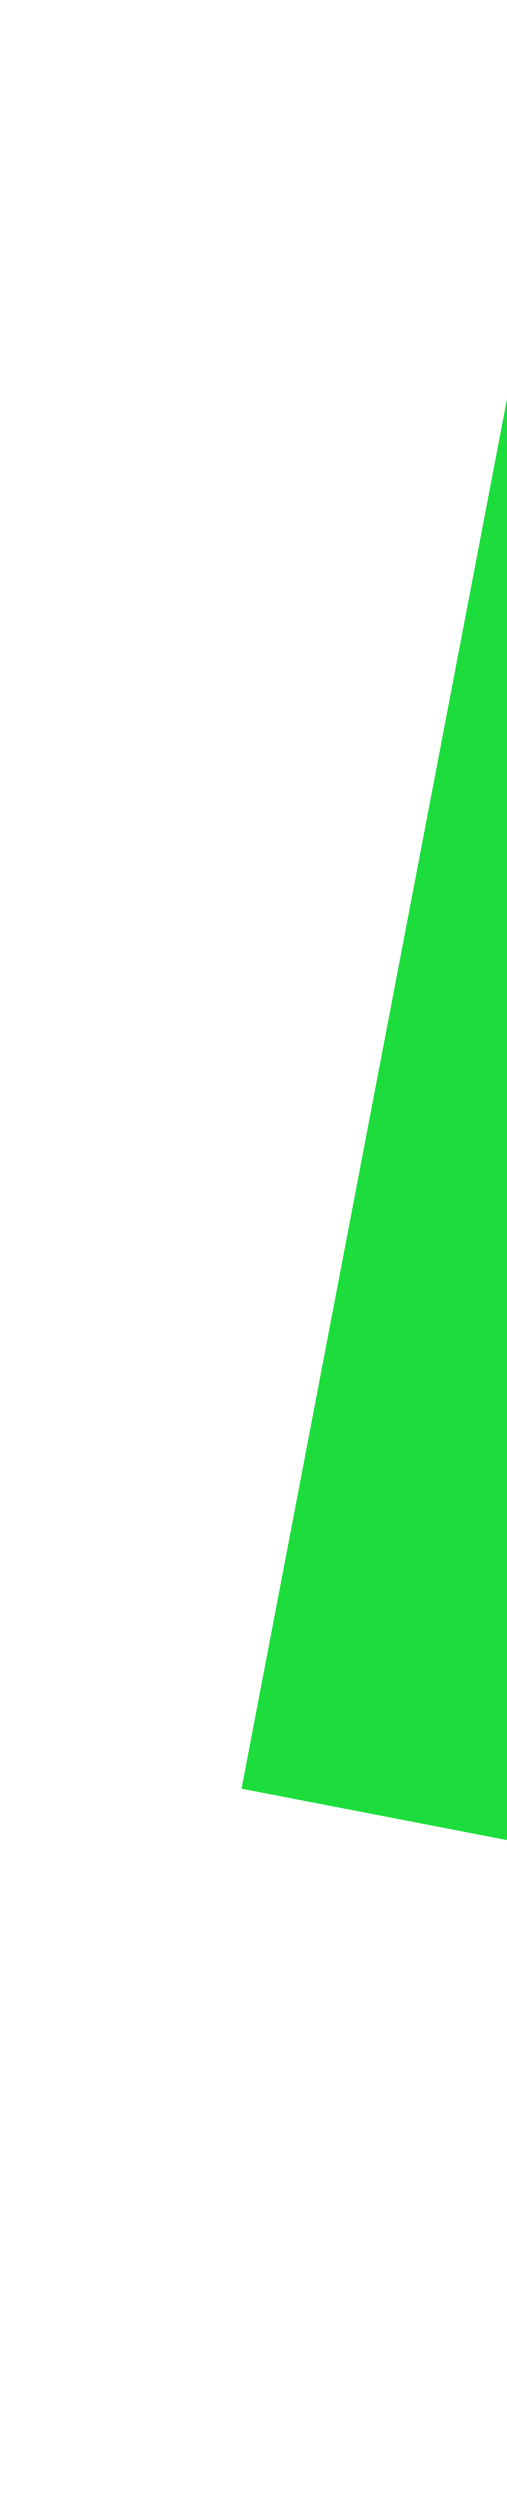 <?xml version="1.0" encoding="UTF-8" standalone="no"?>
<!DOCTYPE svg PUBLIC "-//W3C//DTD SVG 1.1//EN" "http://www.w3.org/Graphics/SVG/1.1/DTD/svg11.dtd">
<svg width="100%" height="100%" viewBox="0 0 13 64" version="1.1" xmlns="http://www.w3.org/2000/svg" xmlns:xlink="http://www.w3.org/1999/xlink" xml:space="preserve" xmlns:serif="http://www.serif.com/" style="fill-rule:evenodd;clip-rule:evenodd;stroke-linejoin:round;stroke-miterlimit:1.414;">
    <g transform="matrix(1,0,0,1,-79,-299)">
        <g transform="matrix(0.461,-0.128,0.039,0.142,-53.038,219.513)">
        </g>
        <g transform="matrix(-0.113,0.036,-0.037,-0.118,492.923,327.32)">
        </g>
        <g transform="matrix(0.052,0,0,0.037,108.148,278.227)">
        </g>
        <g transform="matrix(-0.185,0.967,0.119,0.023,129.646,-305.126)">
            <rect x="511.879" y="647.379" width="144.819" height="627.962" style="fill:rgb(28,221,60);"/>
            <rect x="511.879" y="647.379" width="144.819" height="627.962" style="fill:rgb(28,221,60);"/>
            <rect x="511.879" y="647.379" width="144.819" height="627.962" style="fill:rgb(28,221,60);"/>
        </g>
        <g transform="matrix(0.232,-0.013,0.003,0.049,66.282,210.194)">
        </g>
        <g transform="matrix(0.18,0,0,0.055,70.13,259.469)">
        </g>
        <g transform="matrix(0.156,-0.034,0.01,0.048,53.941,226.03)">
        </g>
    </g>
</svg>
